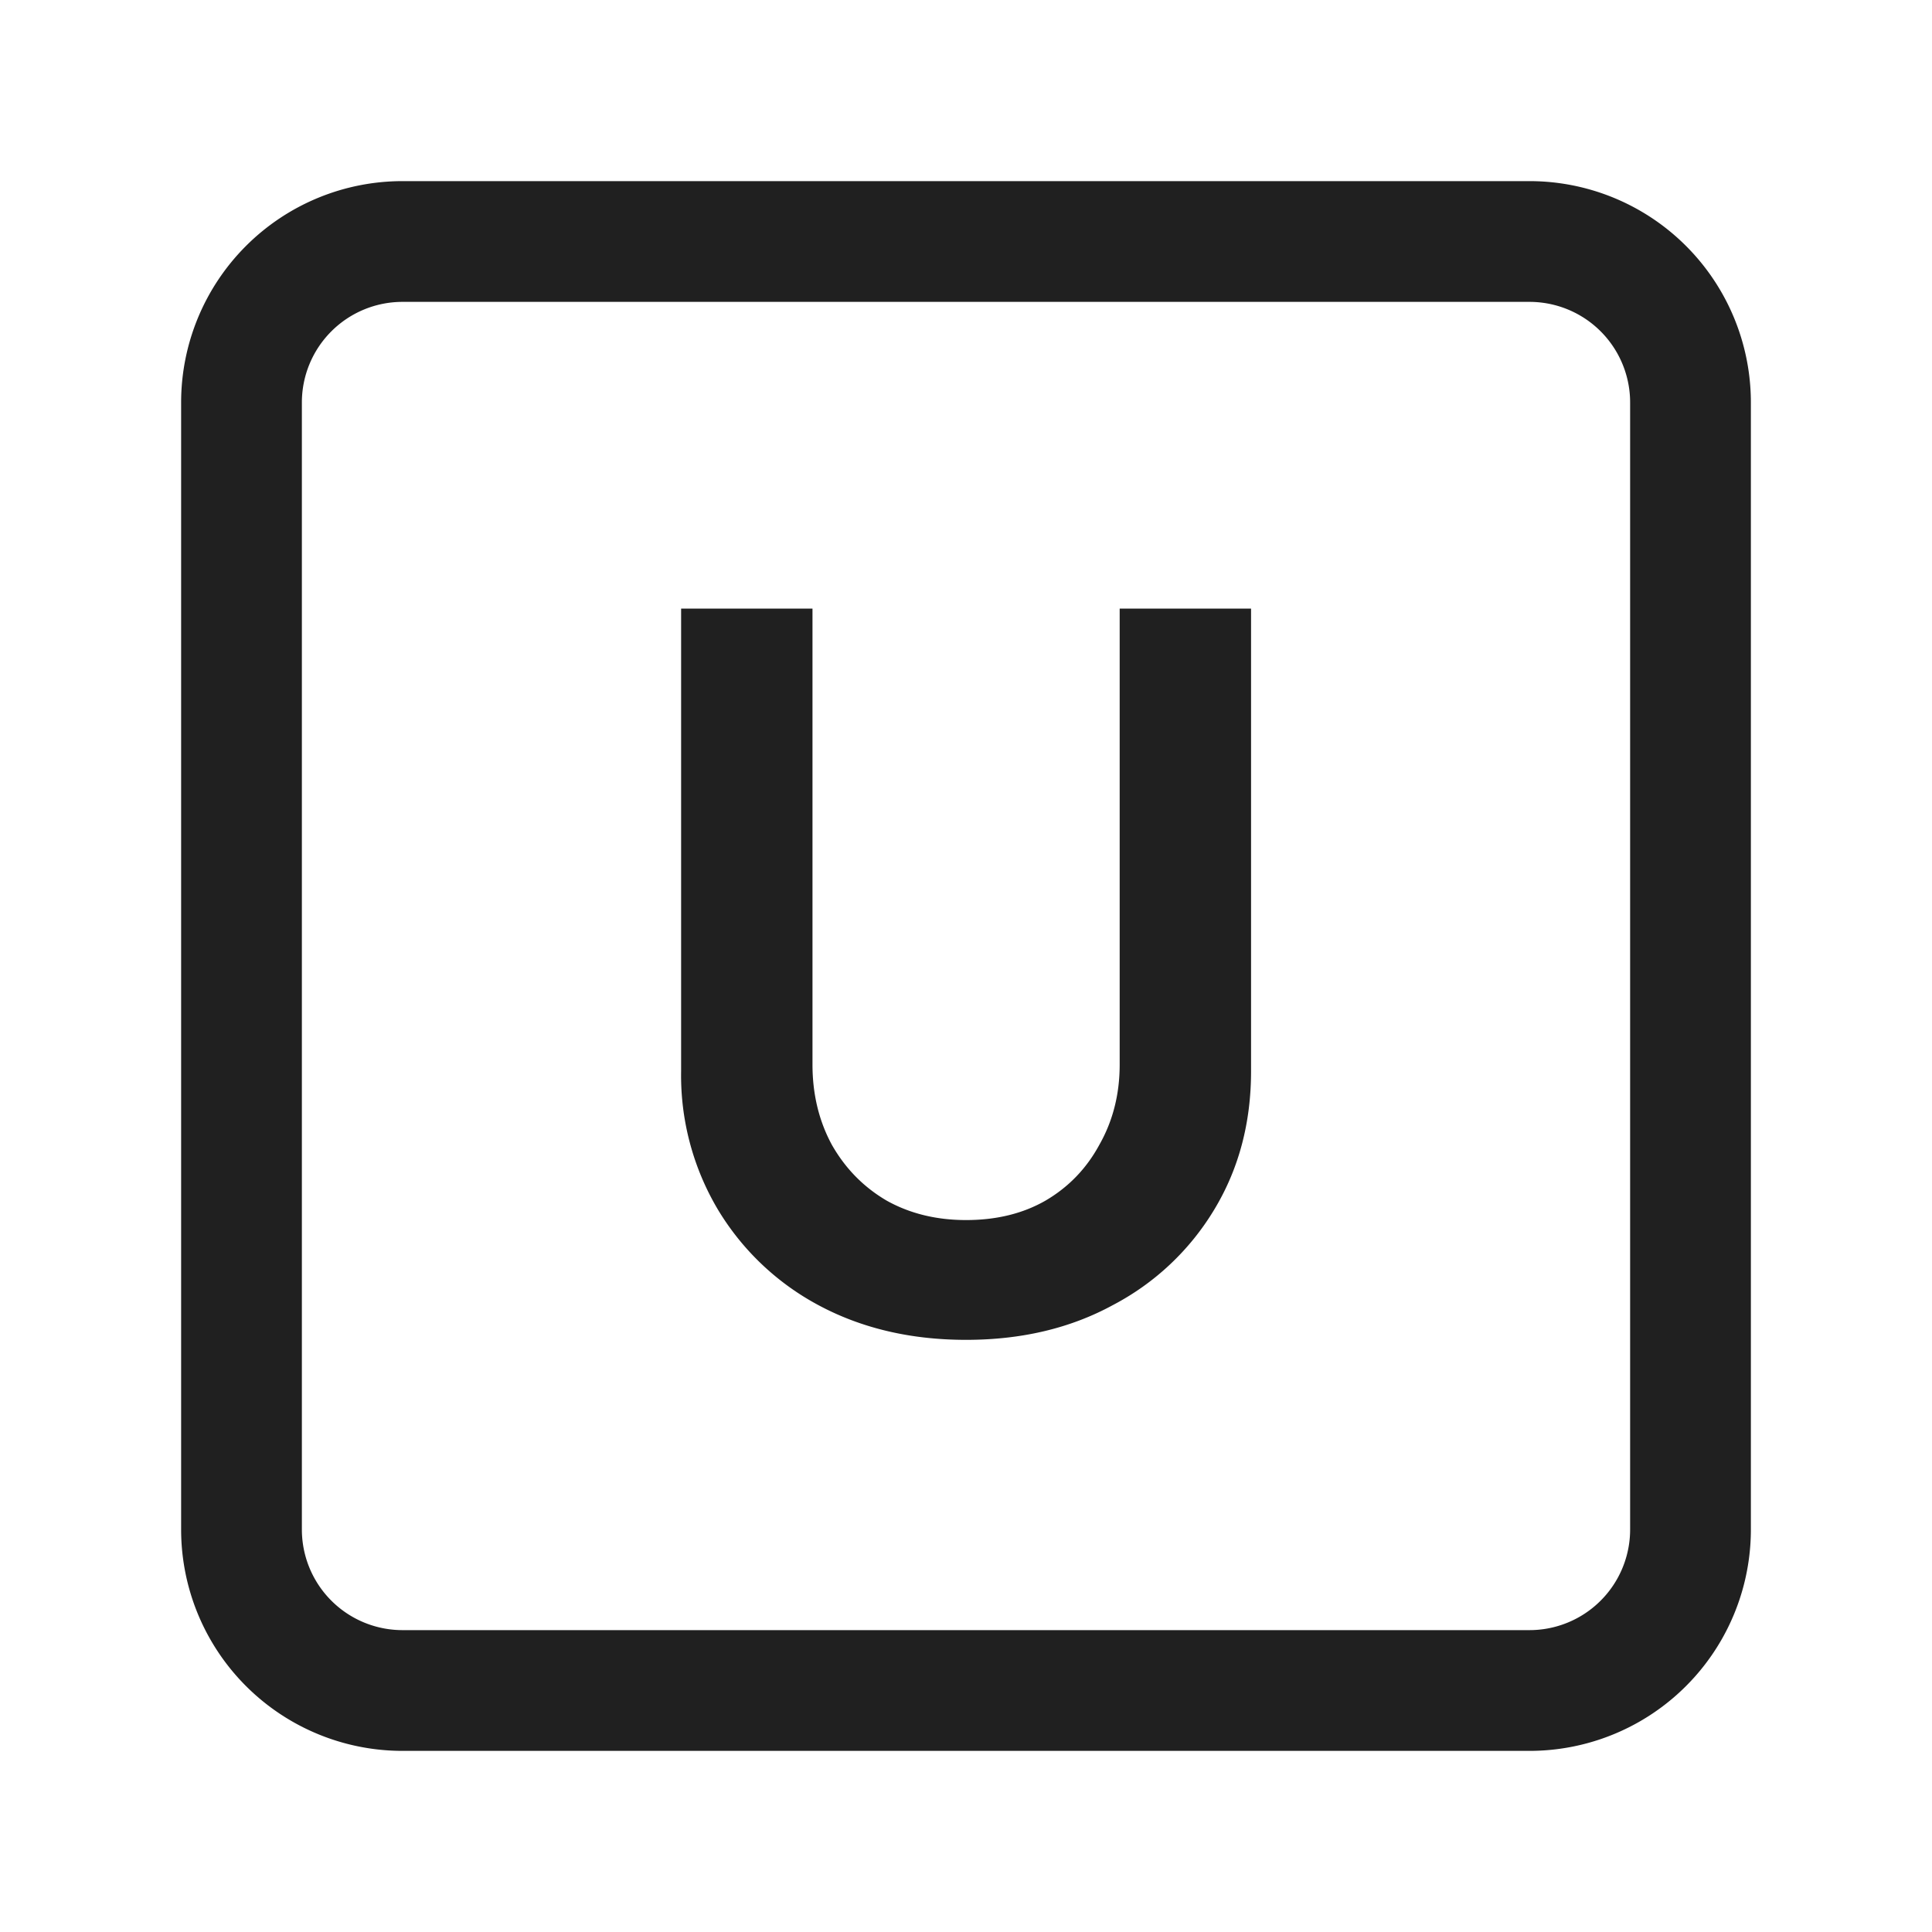 <svg xmlns="http://www.w3.org/2000/svg" fill="none" viewBox="0 0 24 24"><path stroke="#202020" stroke-linecap="round" stroke-width="1.5" d="M19 3H5a2 2 0 0 0-2 2v14a2 2 0 0 0 2 2h14a2 2 0 0 0 2-2V5a2 2 0 0 0-2-2Z"/><path fill="#202020" d="M12.001 16.644q-1.032 0-1.836-.432a3.24 3.24 0 0 1-1.248-1.188 3.26 3.26 0 0 1-.456-1.716V7.56h1.632v5.664q0 .552.24.996.252.444.684.696.432.24.984.24.564 0 .984-.24.432-.252.672-.696.252-.444.252-.996V7.56h1.632v5.748q0 .96-.456 1.716a3.2 3.2 0 0 1-1.26 1.188q-.792.432-1.824.432"/></svg>